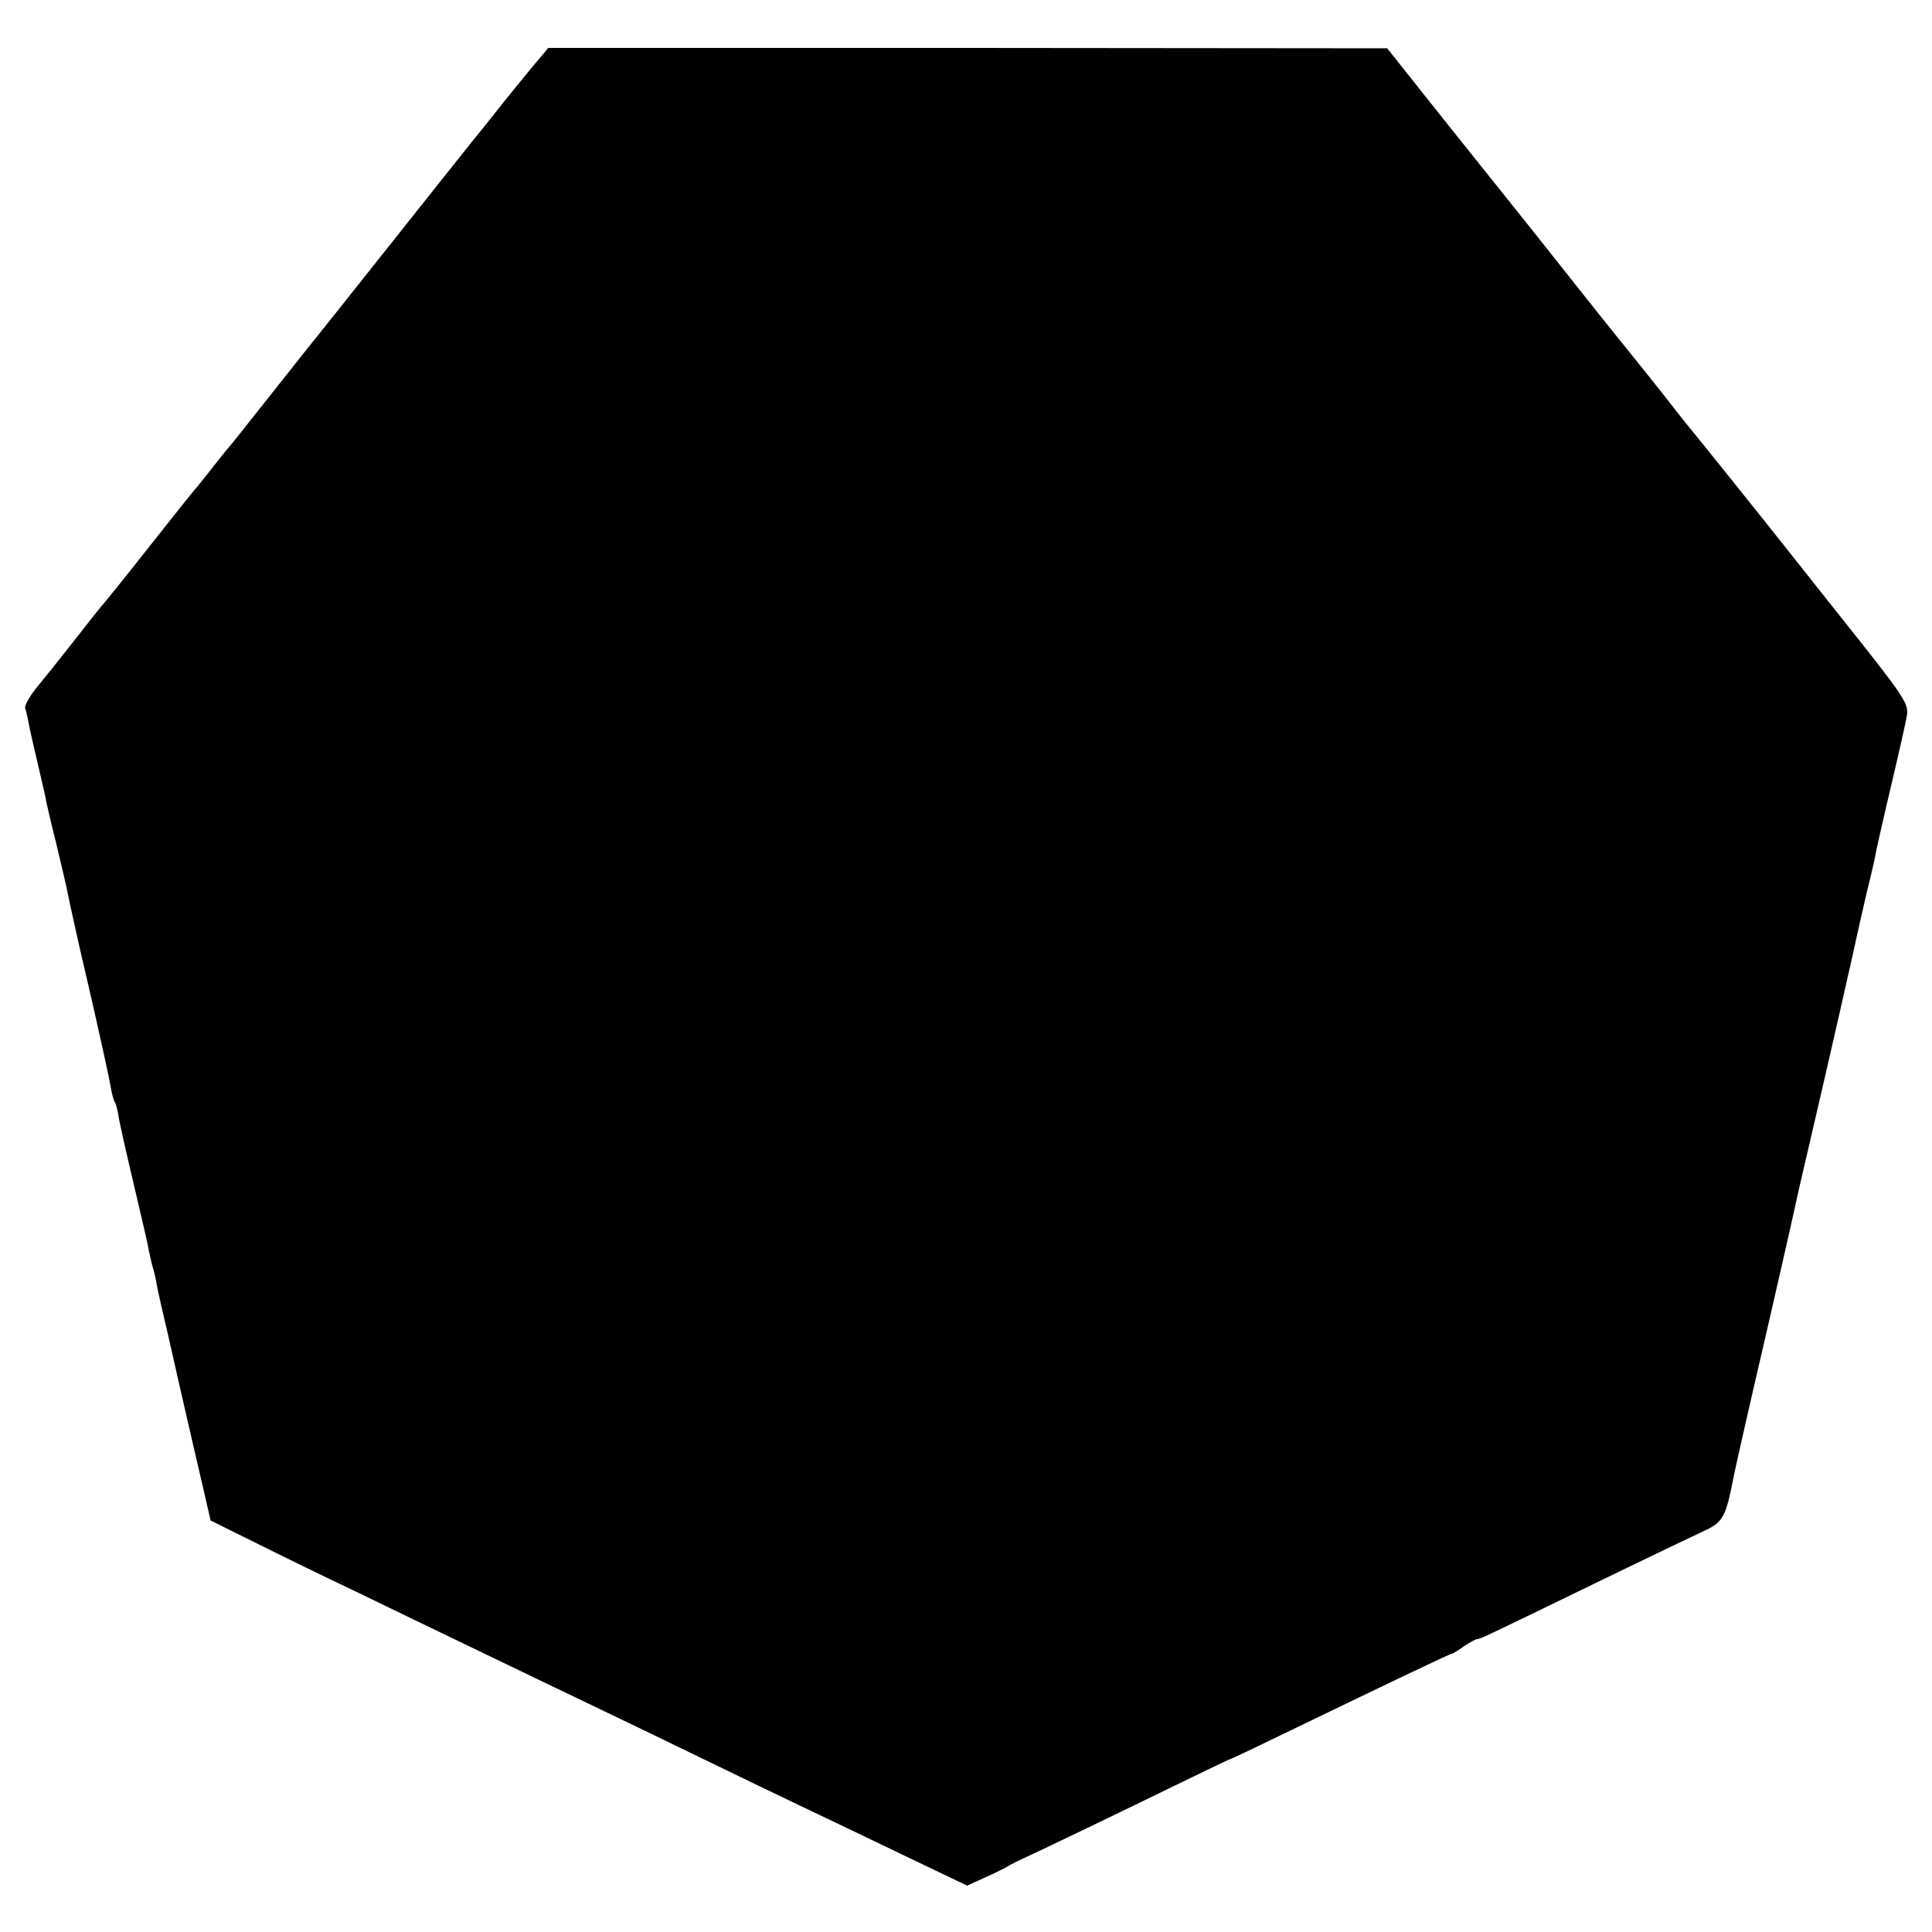 <?xml version="1.0" standalone="no"?>
<!DOCTYPE svg PUBLIC "-//W3C//DTD SVG 20010904//EN"
 "http://www.w3.org/TR/2001/REC-SVG-20010904/DTD/svg10.dtd">
<svg version="1.0" xmlns="http://www.w3.org/2000/svg"
 width="500pt" height="500pt" viewBox="0 0 500 500"
 preserveAspectRatio="xMidYMid meet">
<g transform="translate(0,500) scale(0.1,-0.1)"
fill="#000000" stroke="none">
<path d="M1377 4826 c-23 -28 -60 -73 -82 -101 -22 -27 -45 -57 -52 -65 -7 -8
-107 -134 -223 -280 -116 -146 -216 -272 -223 -280 -6 -8 -55 -69 -107 -135
-52 -66 -99 -125 -105 -131 -5 -6 -21 -26 -35 -44 -14 -18 -30 -38 -35 -44 -6
-6 -62 -76 -125 -156 -63 -80 -117 -147 -120 -150 -3 -3 -30 -36 -60 -75 -75
-95 -74 -94 -114 -143 -19 -23 -33 -48 -31 -55 3 -7 6 -23 9 -37 2 -14 12 -56
21 -95 9 -38 19 -81 22 -95 2 -14 15 -70 29 -125 13 -55 27 -113 30 -130 3
-16 27 -127 55 -245 27 -118 52 -231 55 -250 3 -19 8 -39 12 -44 3 -5 6 -19 8
-30 1 -12 19 -91 39 -176 20 -85 39 -166 41 -180 3 -14 7 -33 10 -42 3 -10 8
-30 10 -45 3 -16 16 -73 29 -128 12 -55 35 -154 50 -220 15 -66 35 -151 44
-190 l16 -70 121 -60 c66 -33 181 -89 255 -124 74 -36 217 -105 319 -154 102
-49 230 -111 285 -137 55 -26 181 -87 280 -135 99 -48 225 -109 280 -135 55
-26 172 -82 259 -124 l159 -76 46 21 c25 11 53 25 61 30 8 5 24 13 35 18 30
13 275 131 410 197 66 32 122 59 125 60 3 0 66 30 140 66 267 129 432 208 437
208 3 0 17 9 31 19 15 10 31 19 35 19 8 0 26 9 337 160 107 52 218 105 246
118 53 24 60 36 80 139 2 11 26 119 54 240 50 215 109 475 115 505 2 8 15 65
29 125 35 149 116 504 122 535 3 13 14 63 25 110 12 47 23 96 25 110 3 14 20
90 39 170 19 80 37 160 40 178 5 32 -6 48 -175 260 -99 125 -191 241 -204 257
-21 26 -155 194 -189 235 -7 8 -37 47 -67 85 -30 38 -63 79 -72 90 -9 11 -76
94 -148 185 -72 91 -142 179 -155 195 -14 17 -94 118 -180 225 l-155 195
-1085 1 -1086 0 -42 -50z"/>
</g>
</svg>
